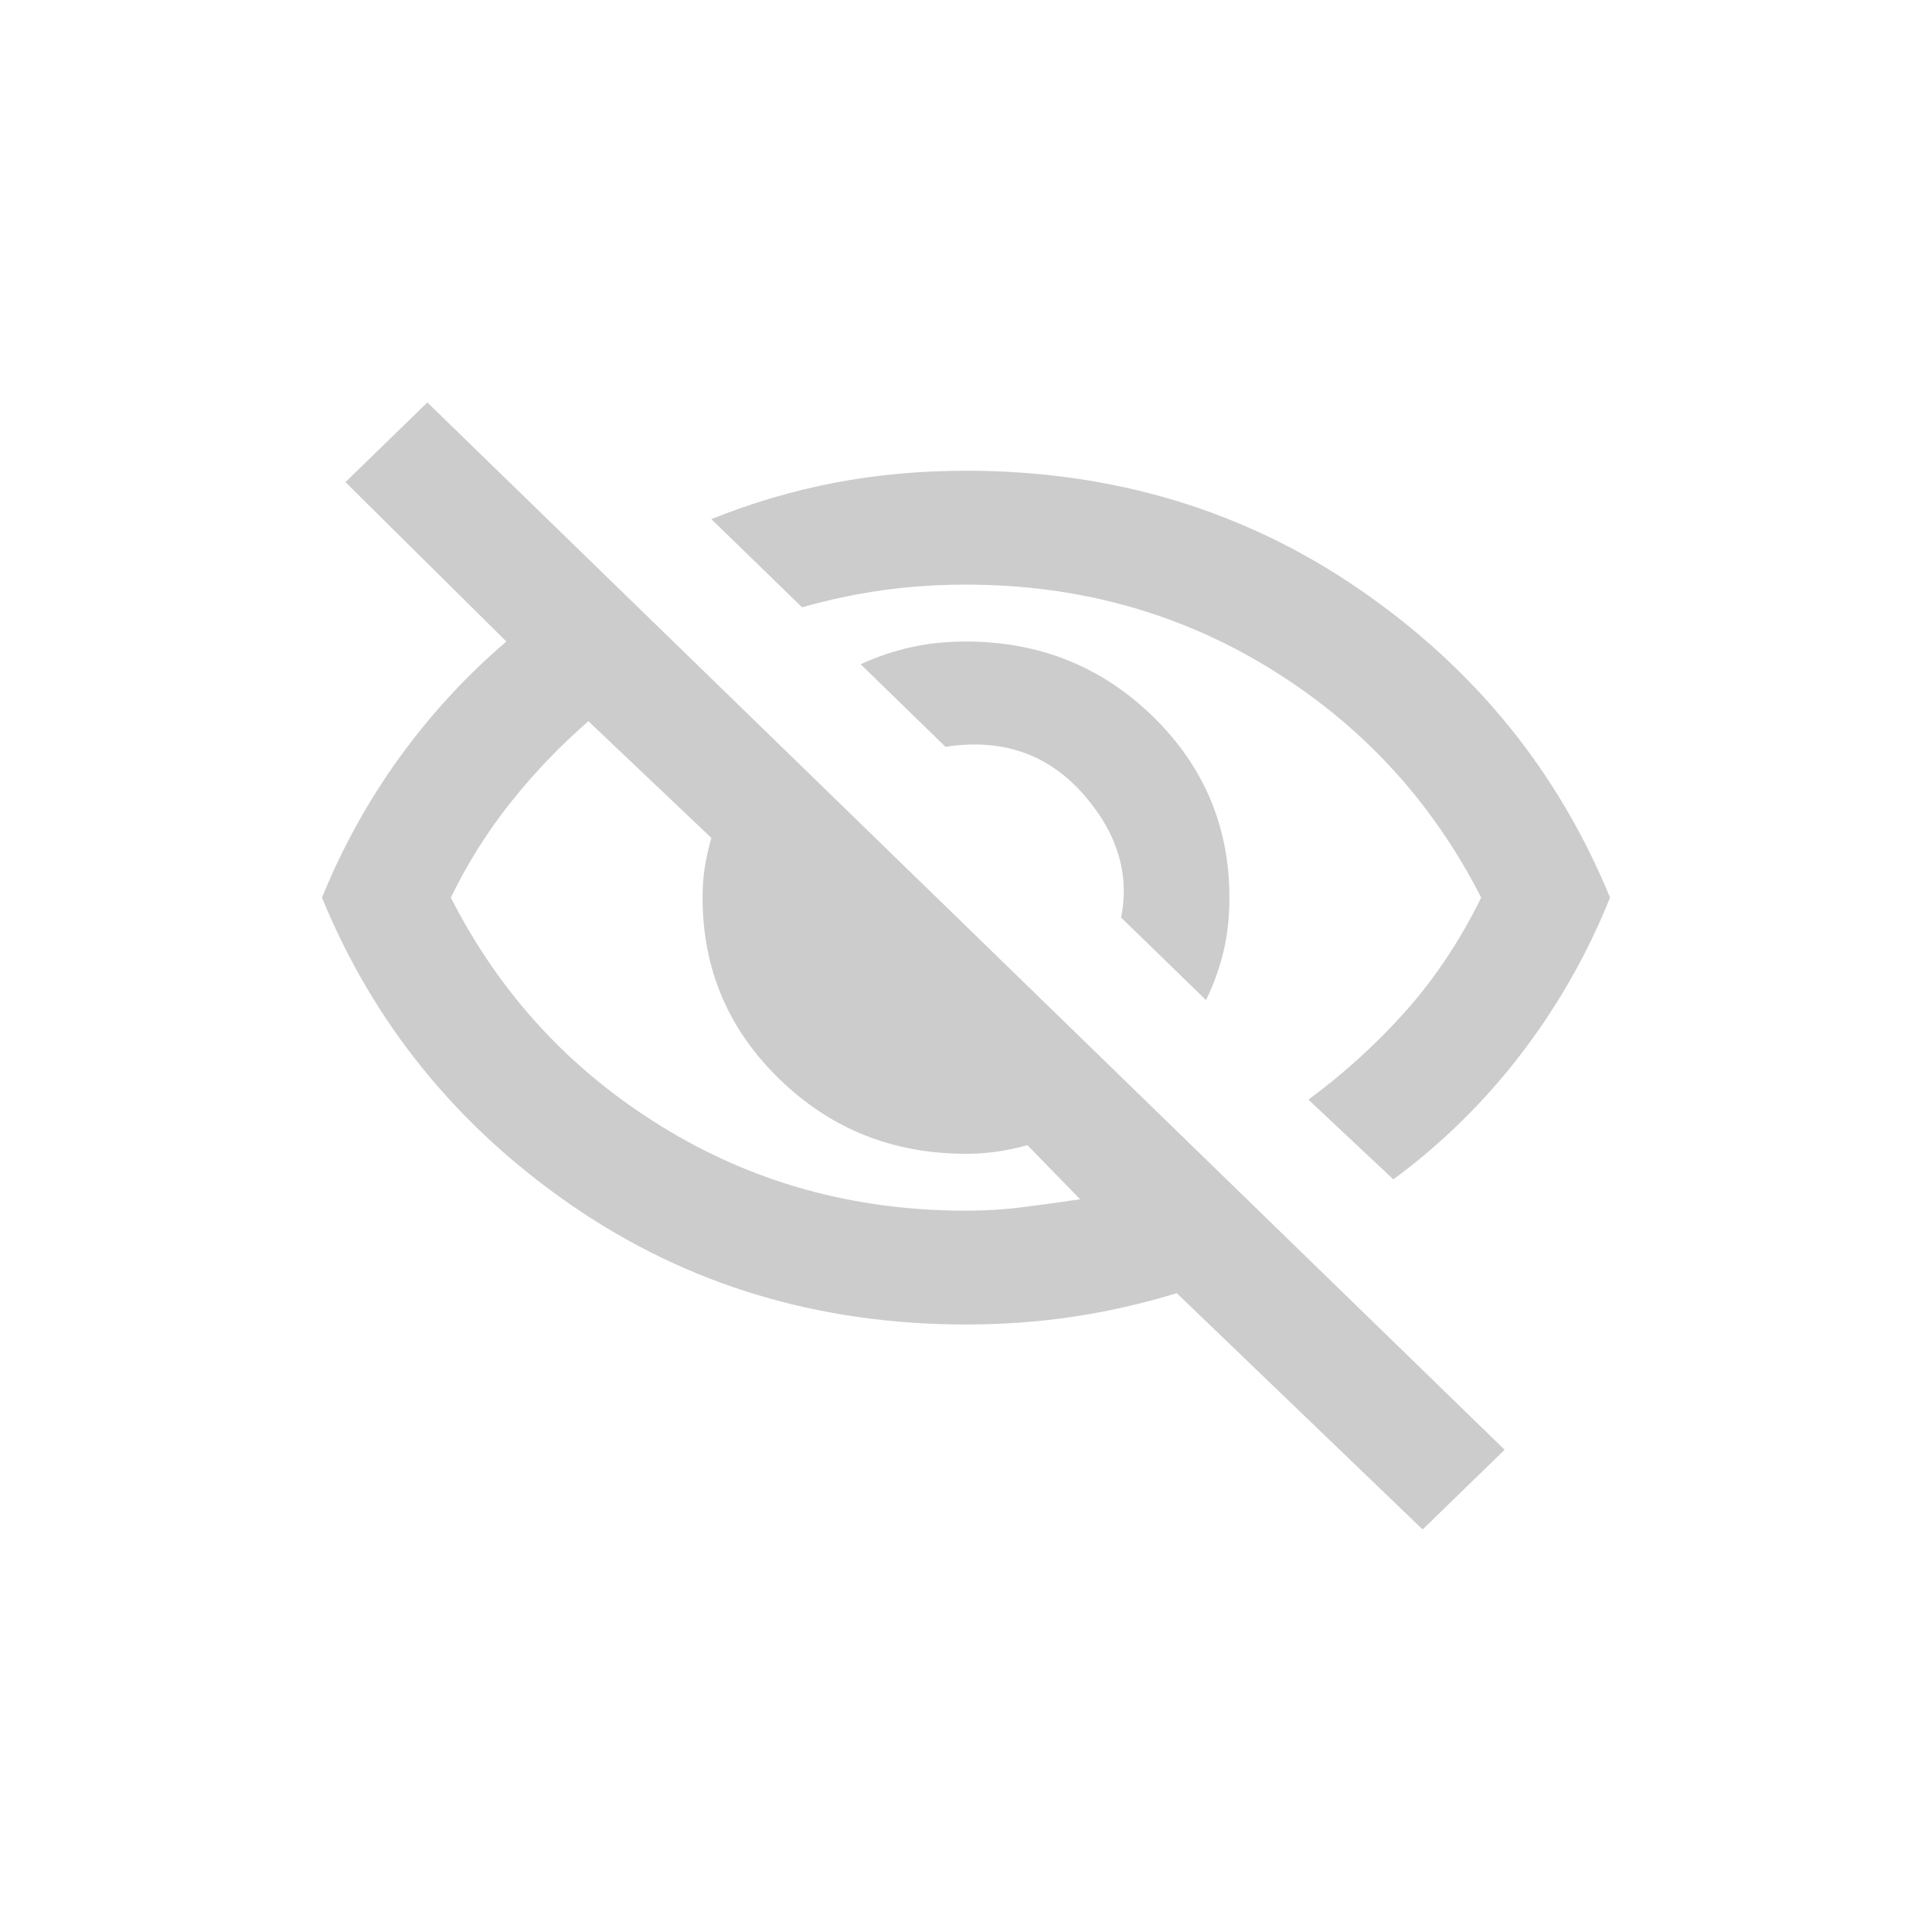 <svg width="20" height="20" viewBox="0 0 20 20" fill="none" xmlns="http://www.w3.org/2000/svg">
<path d="M12.485 10.353L11.606 9.499C11.697 9.037 11.56 8.605 11.197 8.202C10.833 7.8 10.364 7.642 9.788 7.731L8.909 6.876C9.081 6.798 9.255 6.739 9.432 6.7C9.608 6.66 9.798 6.641 10 6.641C10.758 6.641 11.401 6.899 11.932 7.414C12.462 7.93 12.727 8.556 12.727 9.292C12.727 9.489 12.707 9.673 12.667 9.845C12.626 10.017 12.566 10.186 12.485 10.353ZM14.424 12.209L13.545 11.384C13.929 11.099 14.27 10.787 14.568 10.449C14.866 10.11 15.121 9.724 15.333 9.292C14.828 8.3 14.104 7.512 13.159 6.928C12.215 6.344 11.162 6.052 10 6.052C9.707 6.052 9.419 6.071 9.136 6.11C8.853 6.15 8.576 6.209 8.303 6.287L7.364 5.374C7.778 5.207 8.202 5.082 8.636 4.998C9.071 4.915 9.525 4.873 10 4.873C11.525 4.873 12.884 5.283 14.076 6.103C15.268 6.923 16.131 7.986 16.667 9.292C16.434 9.872 16.129 10.409 15.75 10.905C15.371 11.401 14.929 11.836 14.424 12.209ZM14.727 15.833L12.182 13.387C11.828 13.495 11.472 13.576 11.114 13.63C10.755 13.684 10.384 13.711 10 13.711C8.475 13.711 7.116 13.302 5.924 12.482C4.732 11.662 3.869 10.598 3.333 9.292C3.545 8.772 3.813 8.288 4.136 7.841C4.46 7.394 4.828 6.994 5.242 6.641L3.576 4.991L4.424 4.166L15.576 15.008L14.727 15.833ZM6.091 7.466C5.798 7.721 5.53 8.001 5.288 8.305C5.045 8.61 4.838 8.939 4.667 9.292C5.172 10.284 5.896 11.072 6.841 11.656C7.785 12.241 8.838 12.533 10 12.533C10.202 12.533 10.399 12.521 10.591 12.496C10.783 12.472 10.98 12.445 11.182 12.415L10.636 11.855C10.525 11.885 10.419 11.907 10.318 11.922C10.217 11.936 10.111 11.944 10 11.944C9.242 11.944 8.598 11.686 8.068 11.17C7.538 10.655 7.273 10.029 7.273 9.292C7.273 9.184 7.28 9.081 7.295 8.983C7.311 8.885 7.333 8.782 7.364 8.674L6.091 7.466Z" fill="#CCCCCC"/>
</svg>
